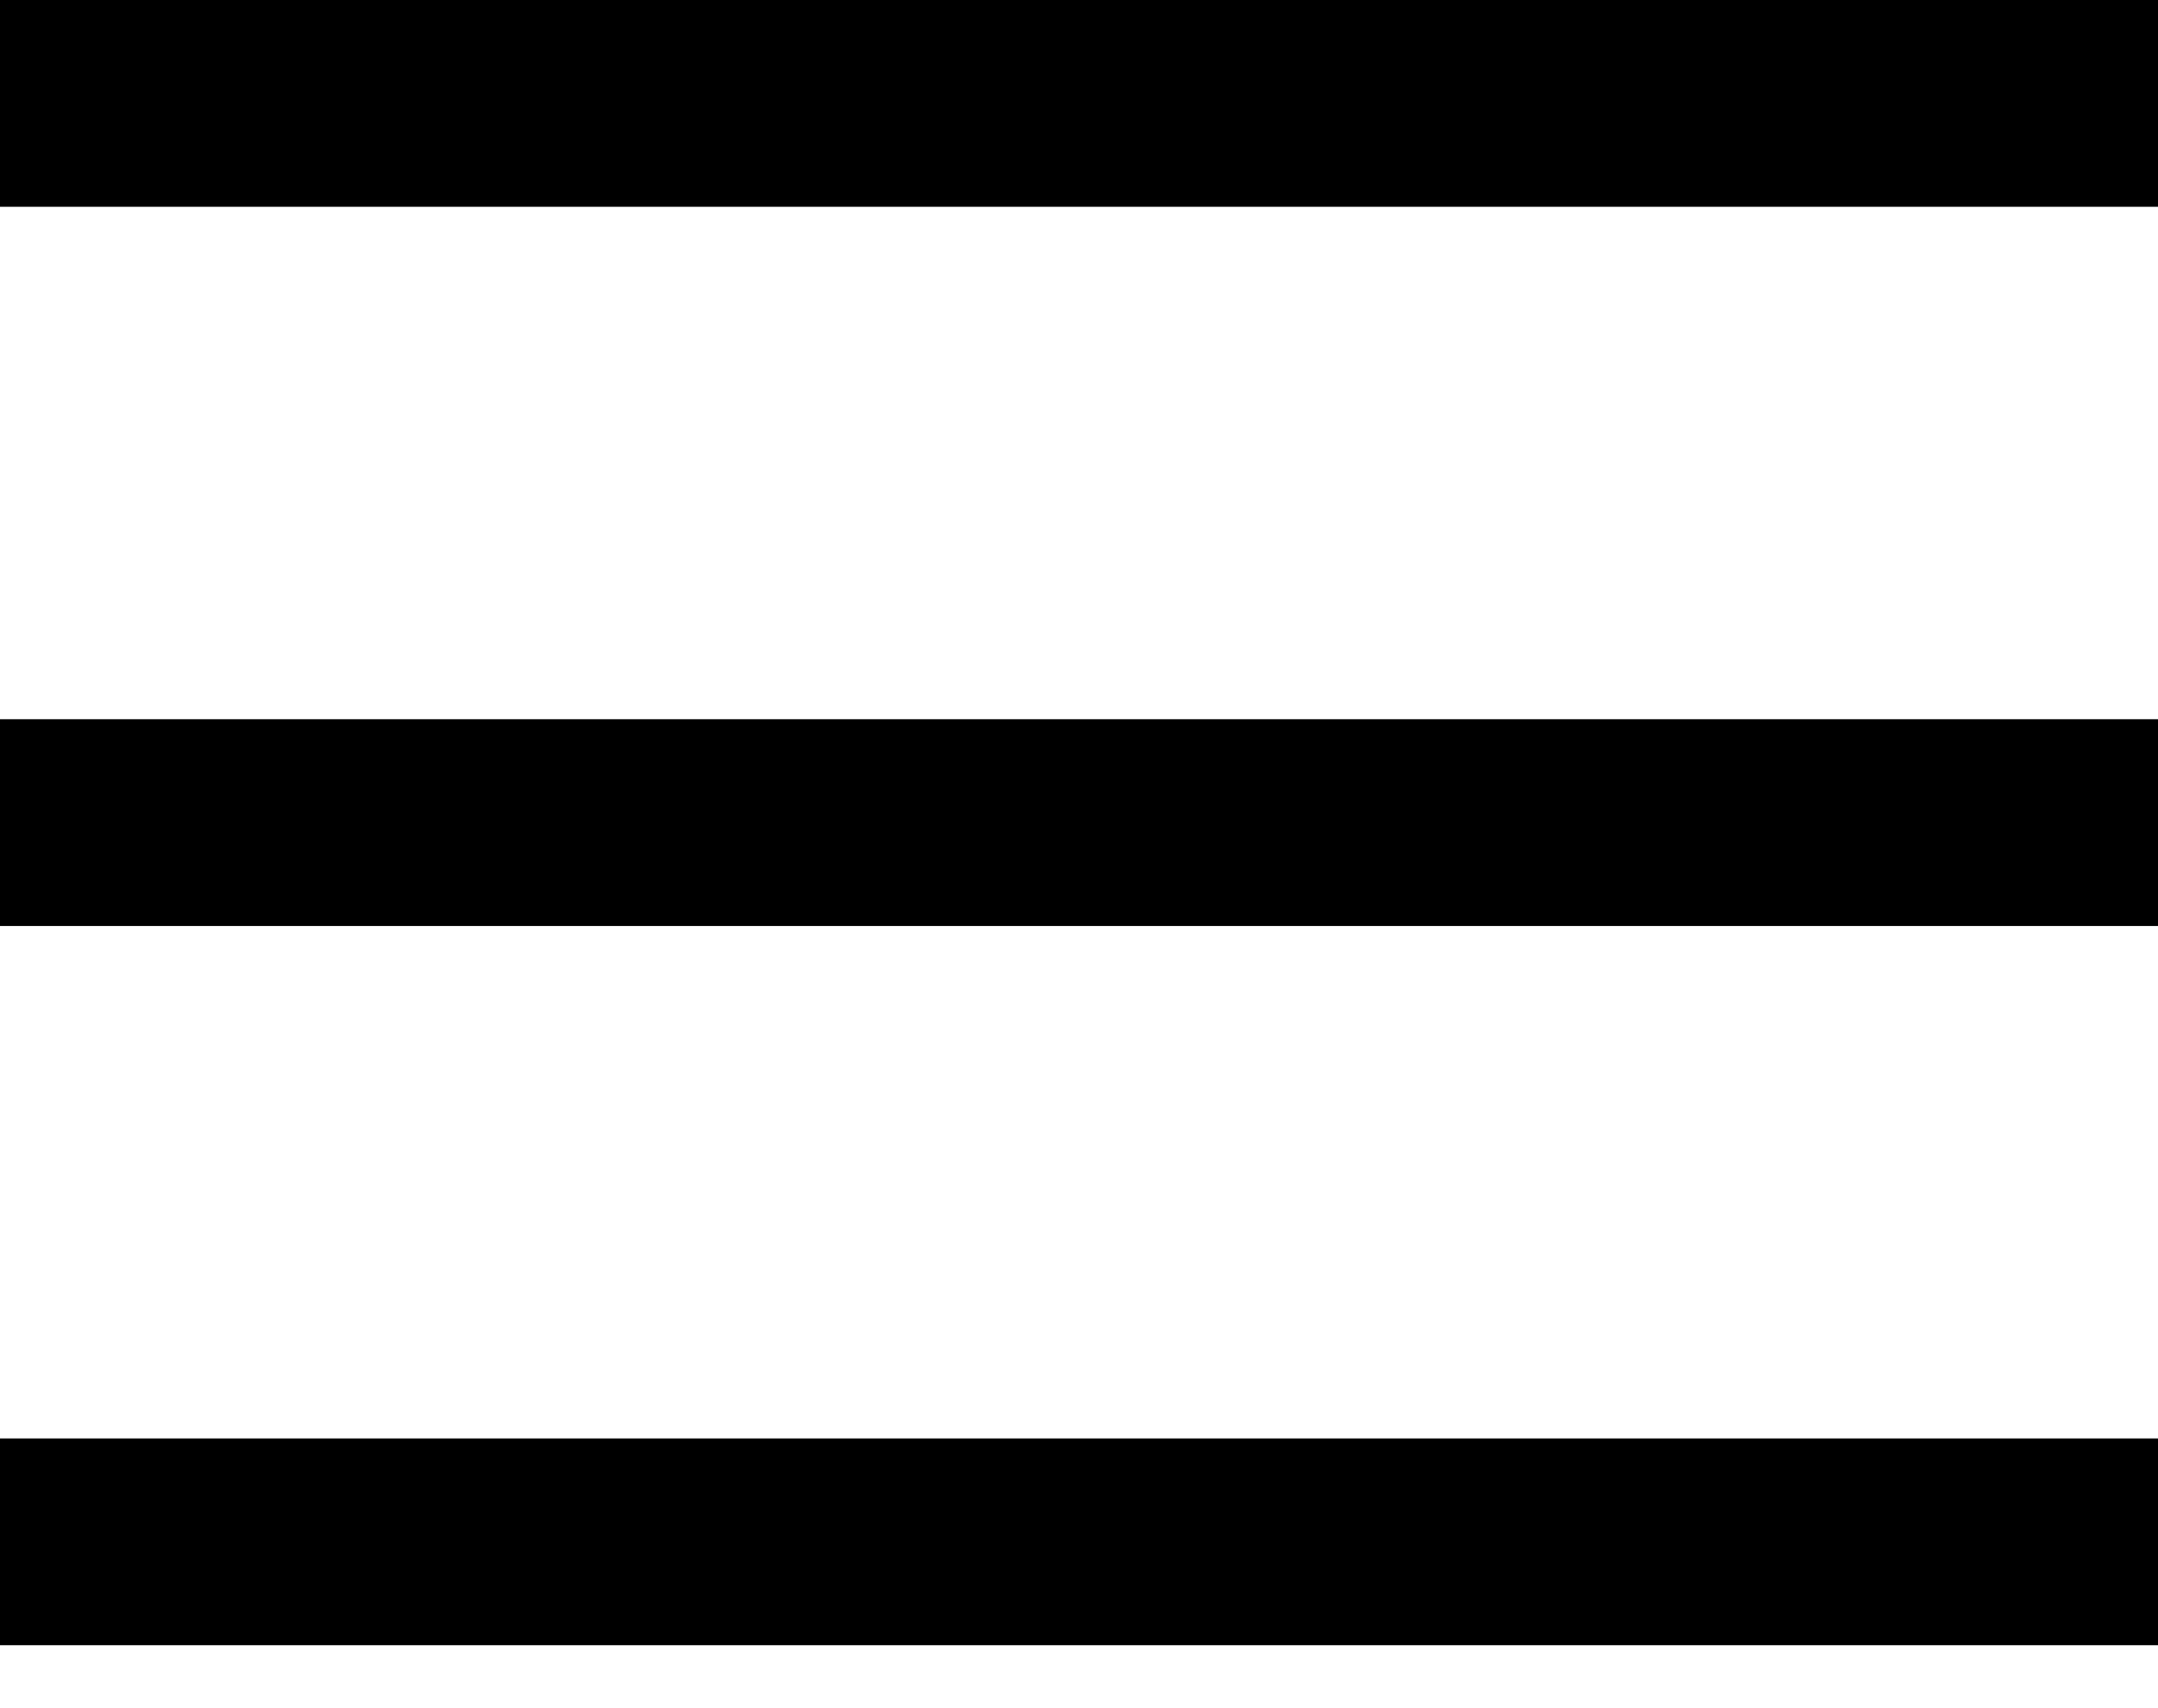 <svg xmlns="http://www.w3.org/2000/svg" viewBox="0 0 24 19" width="24" height="19">
	<style>
		tspan { white-space:pre }
		.shp0 { fill: #000000 } 
	</style>
	<path id="Layer" class="shp0" d="M0 0L24 0L24 2.3L0 2.3L0 0Z" />
	<path id="Layer" class="shp0" d="M0 8L24 8L24 10.3L0 10.3L0 8Z" />
	<path id="Layer" class="shp0" d="M0 16L24 16L24 18.3L0 18.3L0 16Z" />
</svg>
